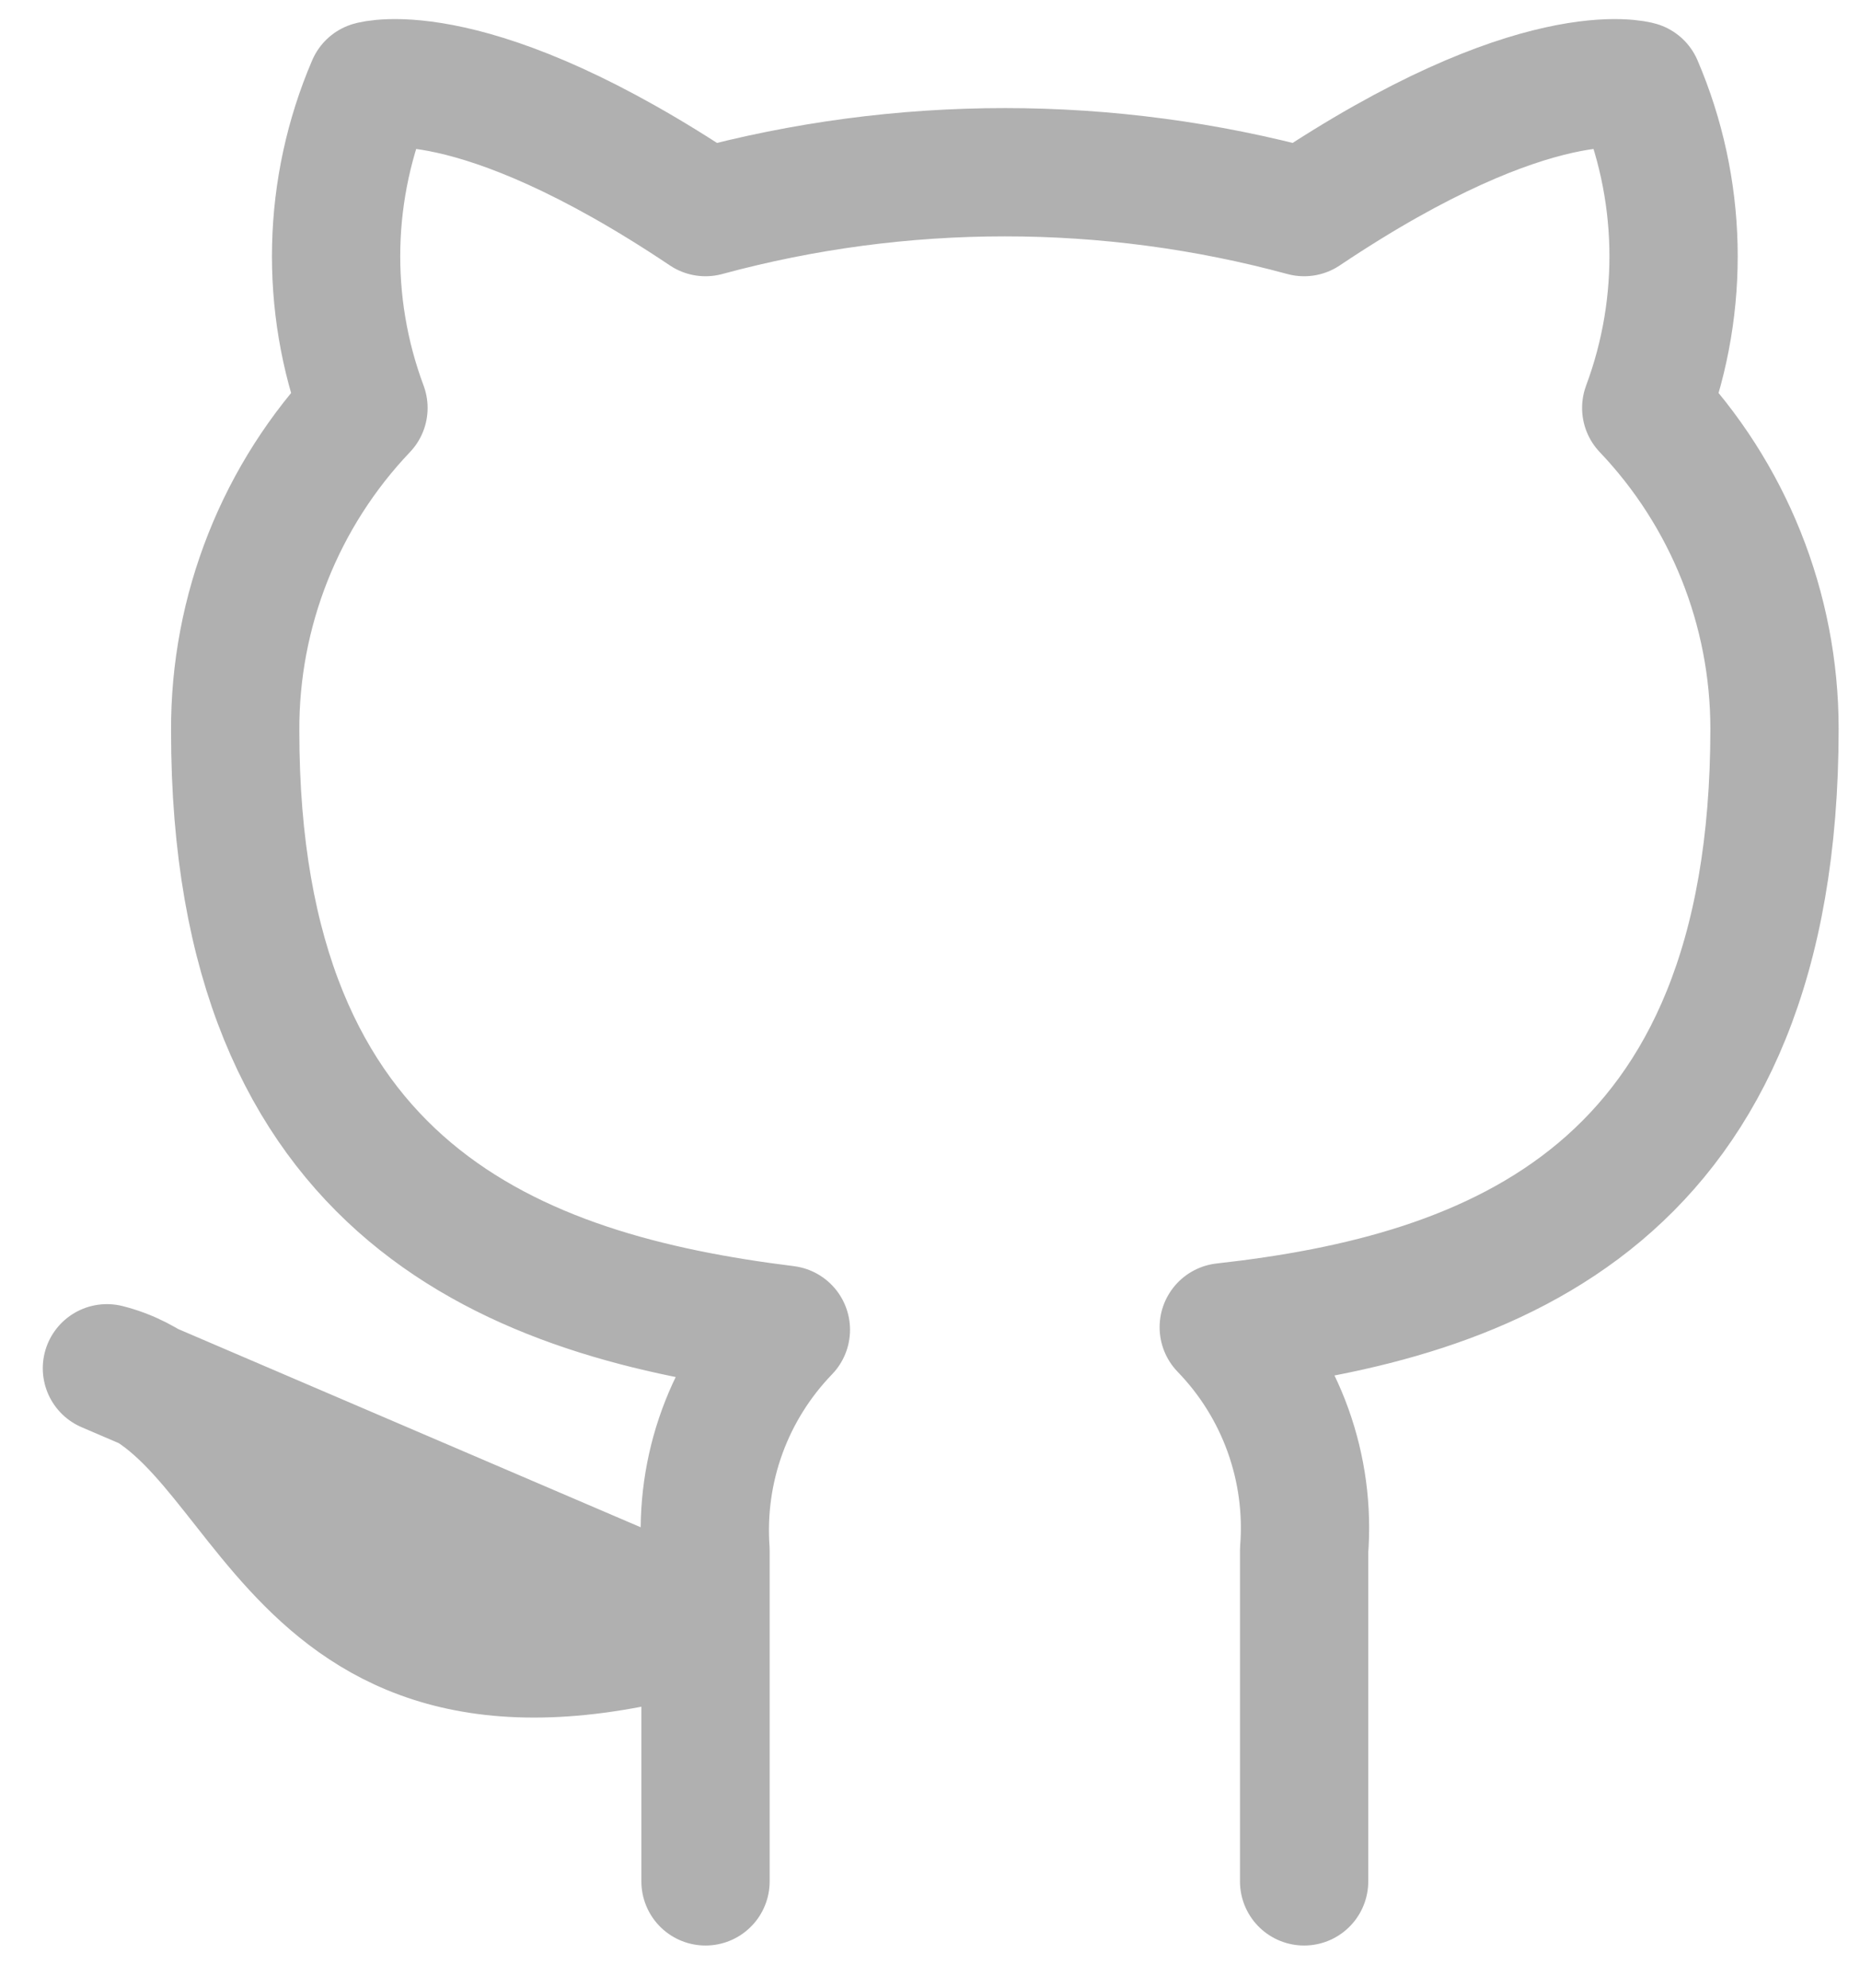 <svg width="29" height="31" viewBox="0 0 29 31" fill="none" xmlns="http://www.w3.org/2000/svg">
<path d="M20.333 29.333V24.173C20.383 23.538 20.297 22.898 20.081 22.298C19.865 21.698 19.524 21.151 19.08 20.693C23.267 20.227 27.667 18.64 27.667 11.36C27.666 9.498 26.95 7.708 25.667 6.36C26.274 4.731 26.232 2.931 25.547 1.333C25.547 1.333 23.973 0.867 20.333 3.307C17.277 2.478 14.056 2.478 11 3.307C7.36 0.867 5.787 1.333 5.787 1.333C5.102 2.931 5.059 4.731 5.667 6.36C4.374 7.718 3.657 9.525 3.667 11.4C3.667 18.627 8.067 20.213 12.253 20.733C11.815 21.187 11.476 21.727 11.26 22.32C11.044 22.913 10.956 23.544 11 24.173V29.333M11 25.333C4.333 27.333 4.333 22 1.667 21.333L11 25.333Z" stroke="#B0B0B0" stroke-width="2" stroke-linecap="round" stroke-linejoin="round"/>
</svg>
